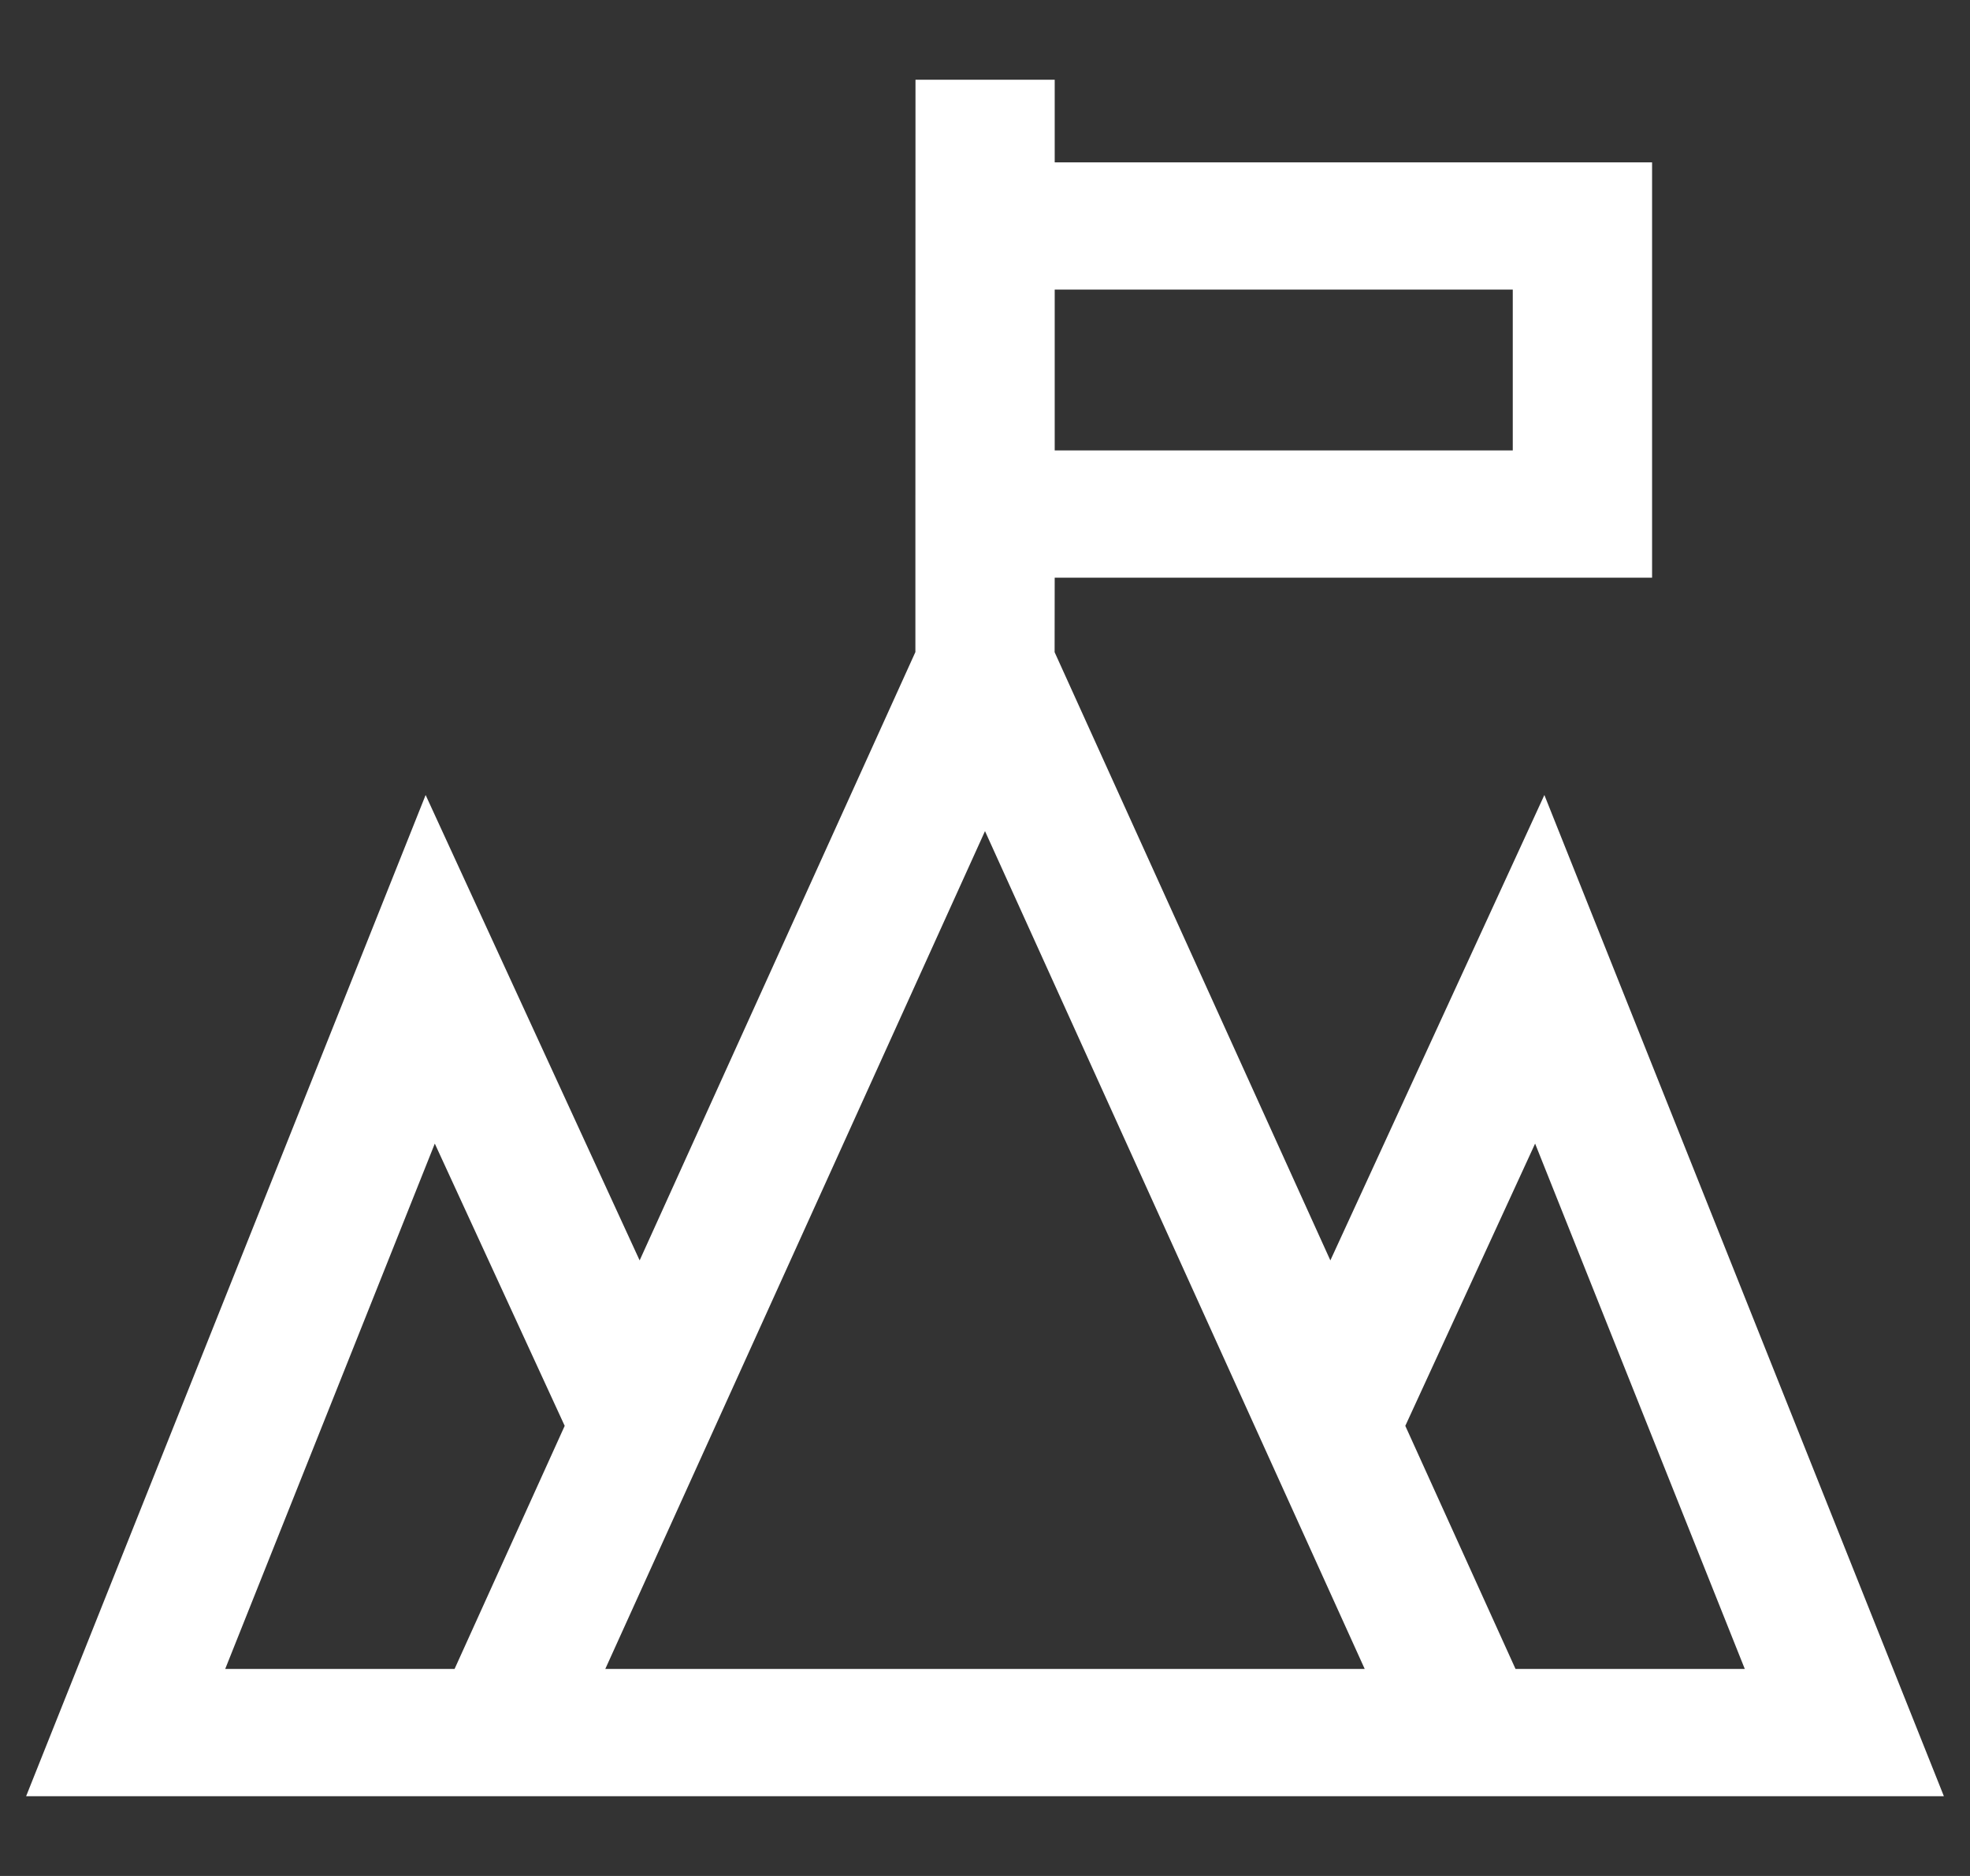<svg width="21" height="20" viewBox="0 0 21 20" fill="none" xmlns="http://www.w3.org/2000/svg">
<rect x="0" y="0" width="21" height="20" fill="#333333" stroke="none"/>
<path d="M16.523 8.829L16.458 8.666L16.385 8.825L14.181 13.618L11.167 6.969L11.168 6.084H17.461H17.536V6.009V1.881V1.806H17.461H11.168L11.168 1L11.168 0.925L11.093 0.925L9.909 0.925L9.834 0.925L9.834 1L9.833 5.413C9.833 5.413 9.833 5.413 9.833 5.413V5.413L9.833 5.413V5.414L9.833 5.415L9.833 5.426L9.833 5.453L9.833 5.631L9.833 6.968L6.819 13.618L4.615 8.825L4.542 8.666L4.477 8.829L0.43 18.972L0.389 19.075H0.5H20.5H20.611L20.57 18.972L16.523 8.829ZM11.168 3.012H16.201V4.877H11.168L11.168 3.012ZM6.102 15.201L4.894 17.868H2.29L4.63 12.002L6.102 15.201ZM6.336 17.868L10.5 8.679L14.664 17.868H6.336ZM16.107 17.868L14.898 15.201L16.369 12.002L18.71 17.868H16.107Z" fill="white" stroke="white" stroke-width="0.15"/>
</svg>
